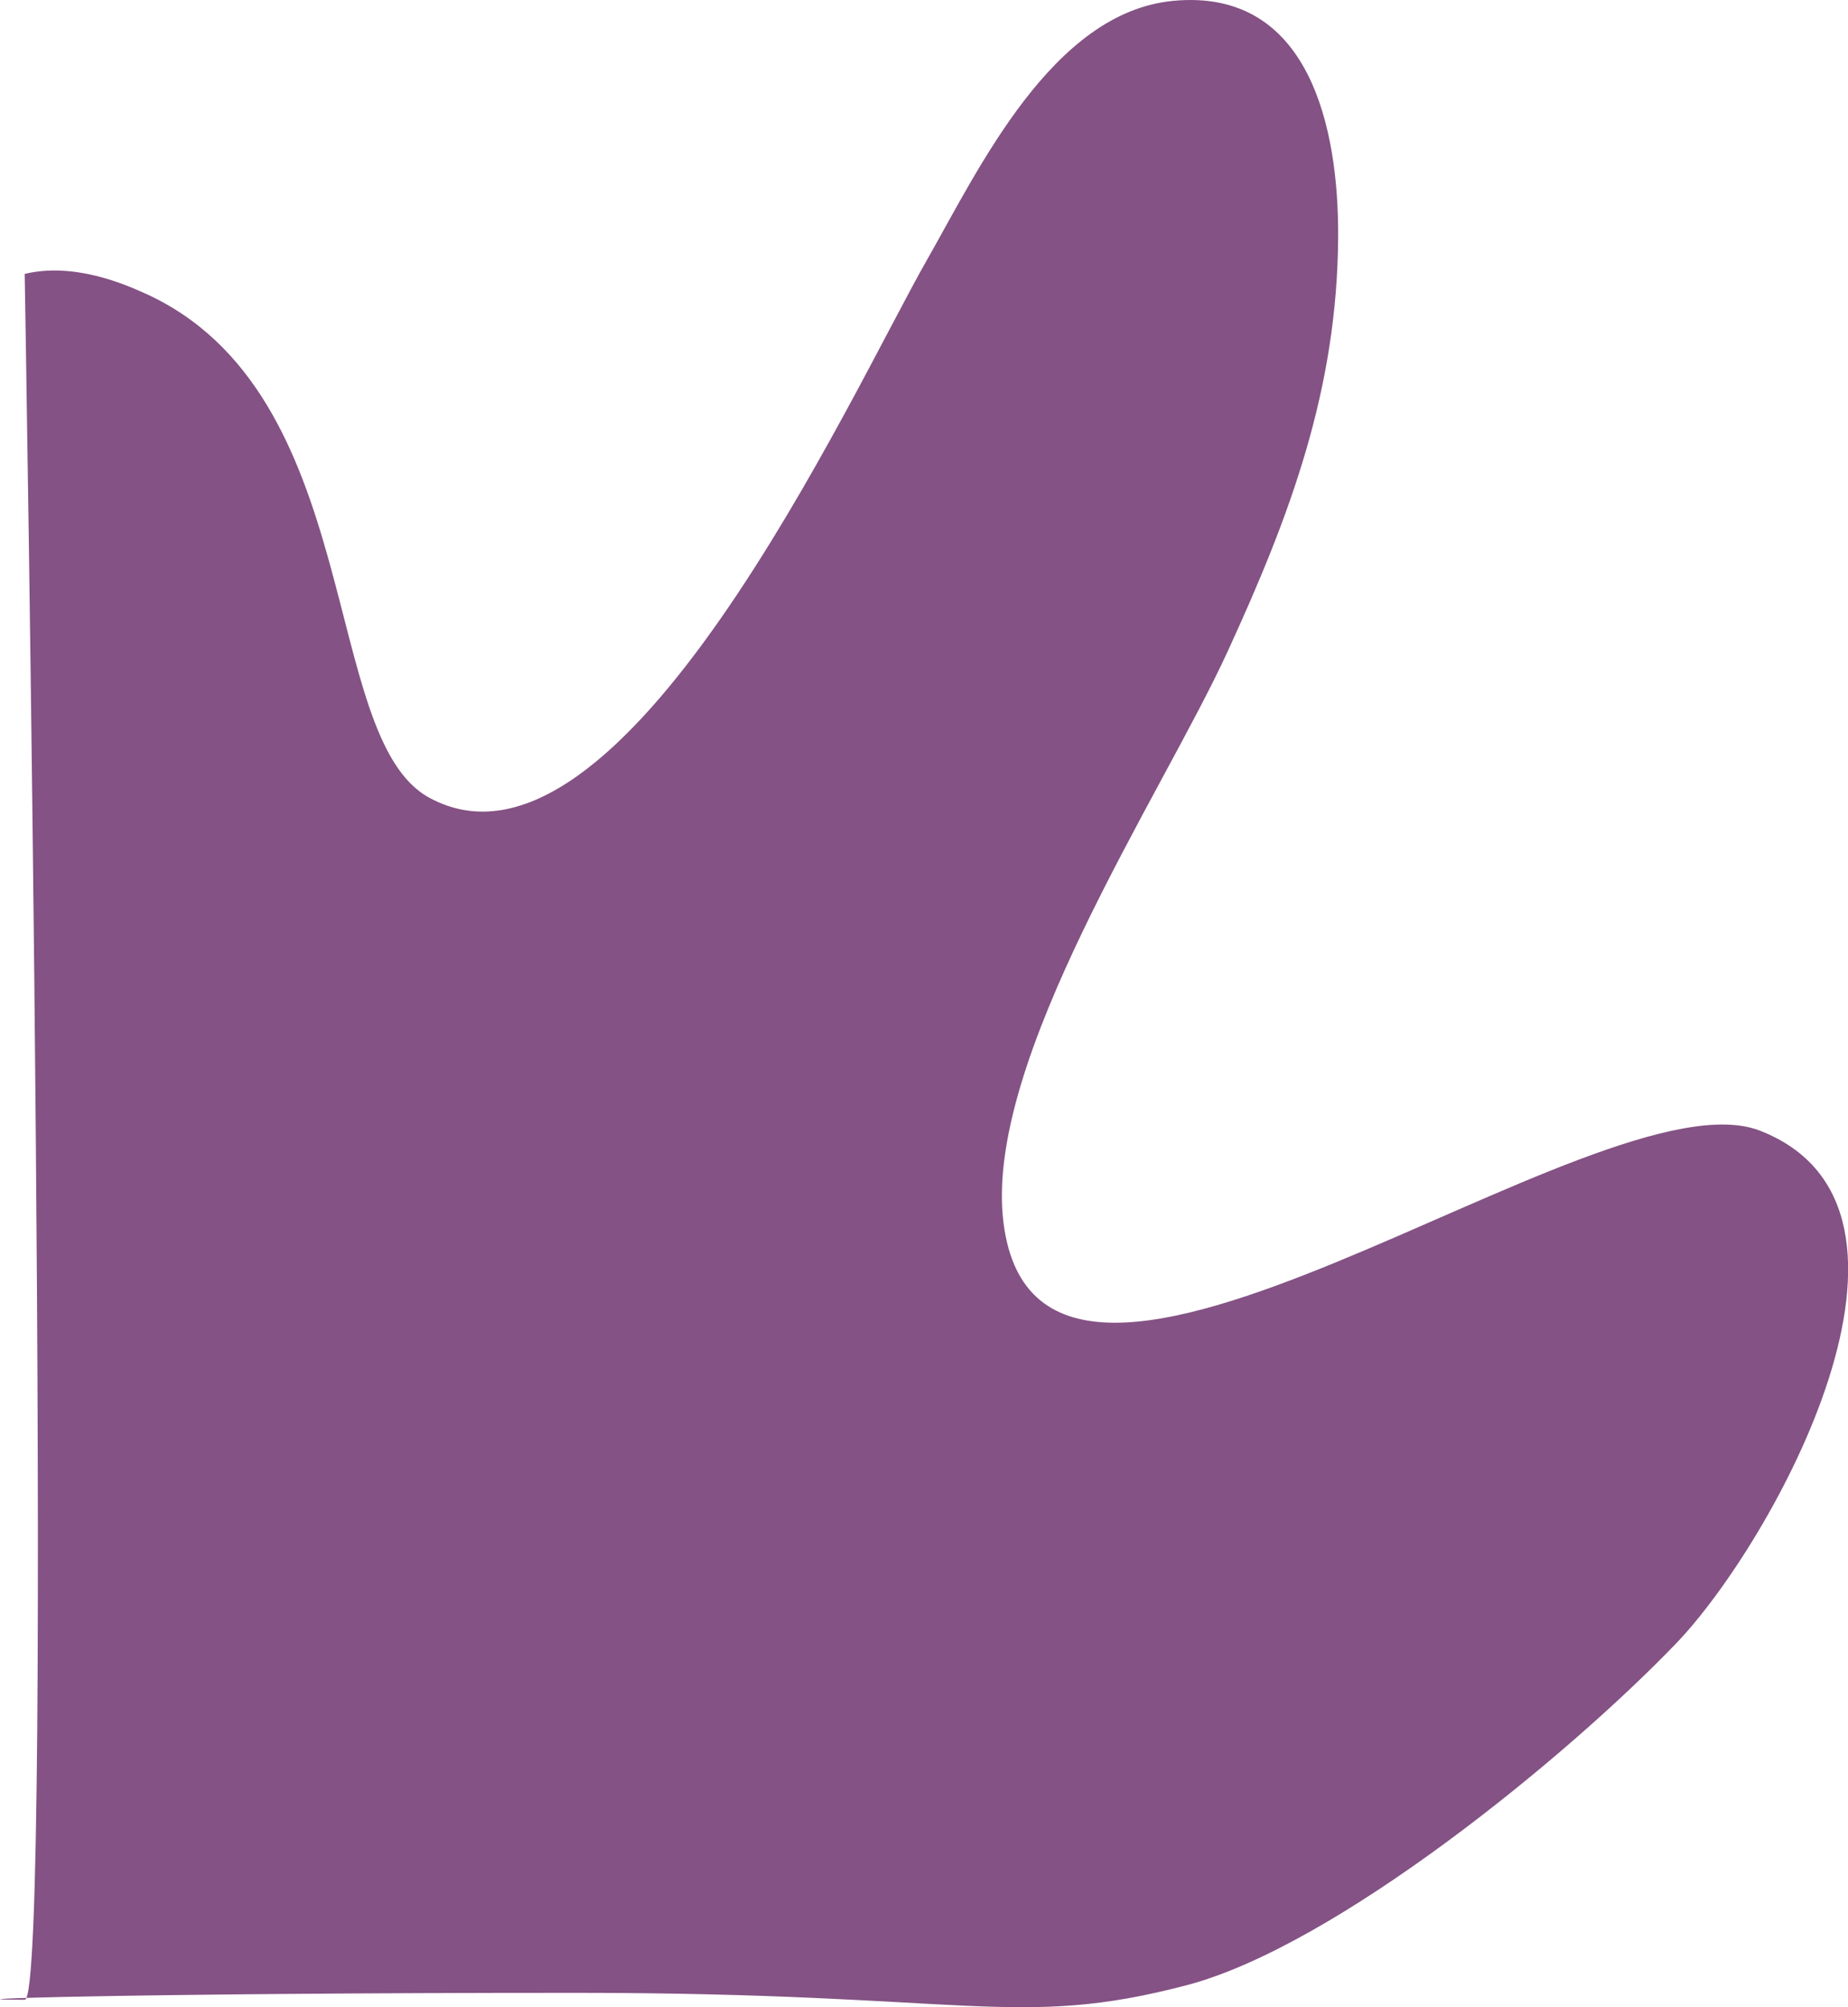 <svg xmlns="http://www.w3.org/2000/svg" viewBox="0 0 344.99 374.56"><defs><style>.cls-1{fill:#845284;}</style></defs><title>Asset 4</title><g id="Layer_2" data-name="Layer 2"><g id="Layer_1-2" data-name="Layer 1"><path class="cls-1" d="M4.61,51.11c9.23-2.22,18.78,2,22.13,3.49,41.77,18.49,32.72,83,53.38,94.25C115.78,168.29,158.9,73.29,173,48.59c9.7-17,23.39-46.26,46-48.43,25.68-2.46,30.9,24.18,30.81,43.91-.13,28.64-9,52.16-20.59,77.41-12.17,26.63-45.79,76.57-41.87,106.81,7,54.26,111.08-29,141.2-17.3,37.14,14.48,2.36,77-15.7,95.74-20.31,21.12-63.45,56.39-91.27,63.71-31.77,8.35-40.58,1.42-114.29,1.44-83.35,0-121.16,1.29-102.66,1.29C10.14,373.17,4.61,51.11,4.61,51.11Z"/></g></g></svg>
